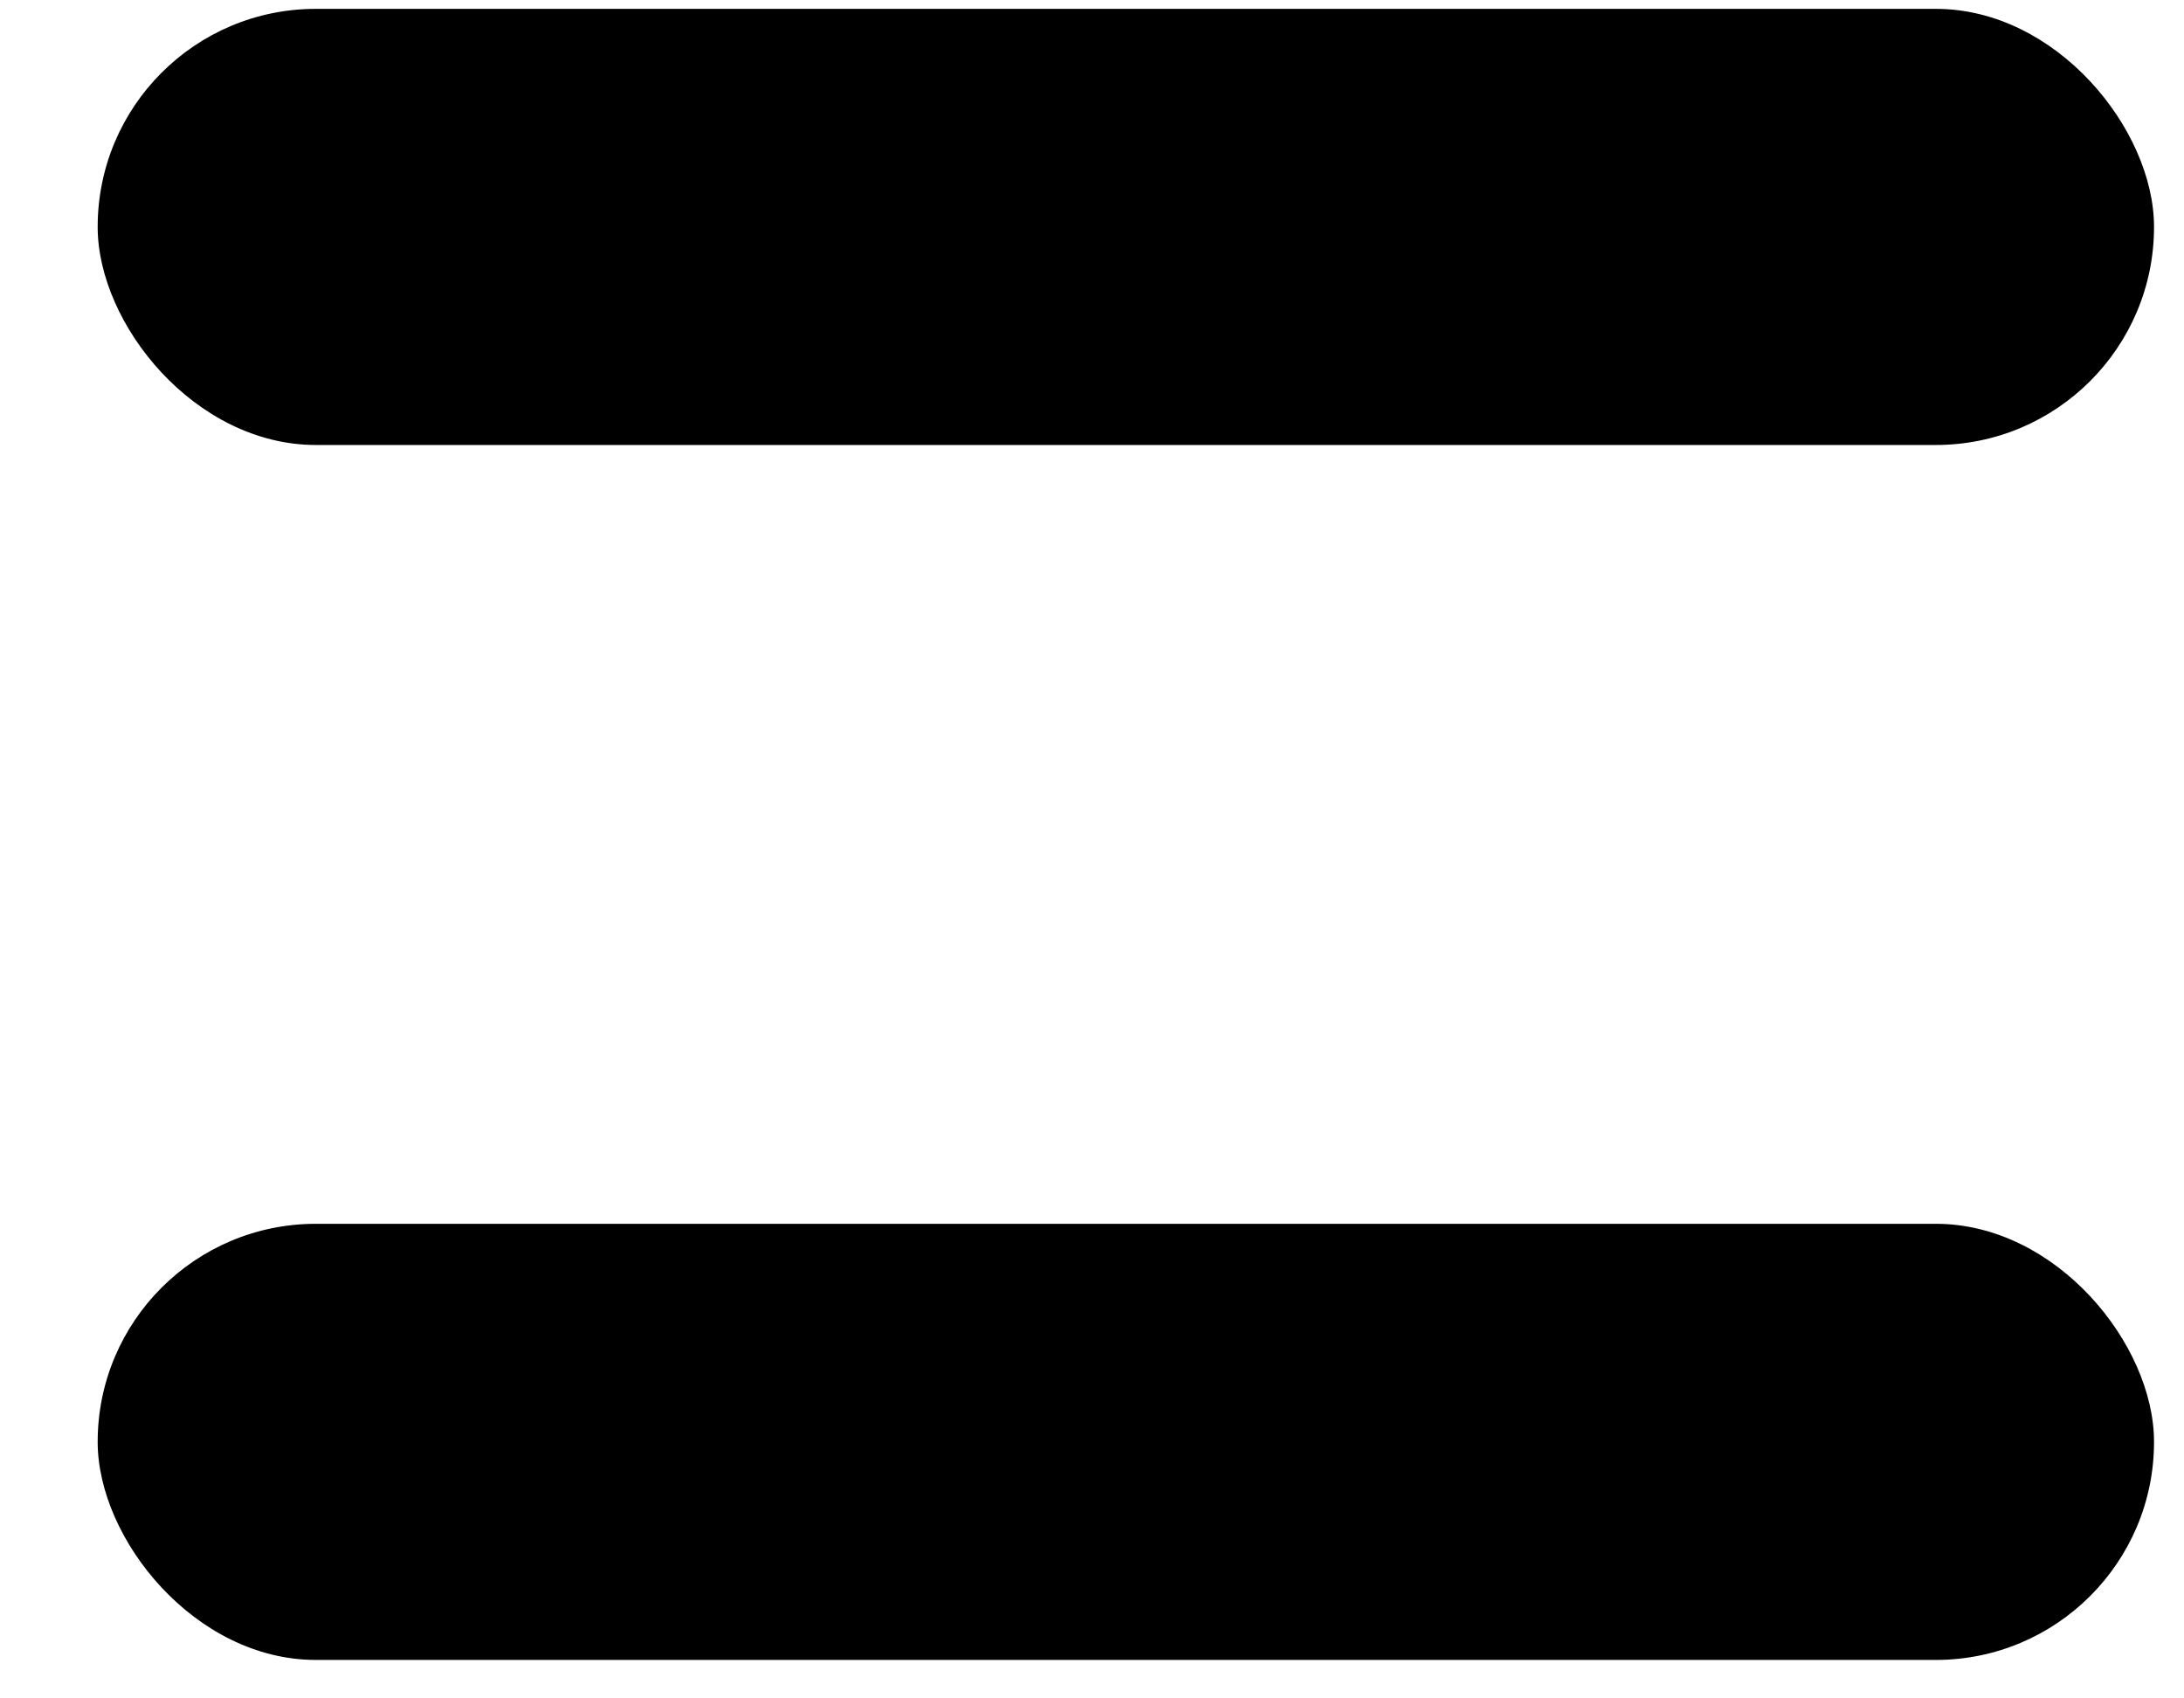 <svg width="18" height="14" viewBox="0 0 18 14" fill="none" xmlns="http://www.w3.org/2000/svg">
<rect x="0.805" y="0.073" width="16.948" height="3.595" rx="1.798" fill="black"/>
<rect x="0.805" y="10.088" width="16.948" height="3.595" rx="1.798" fill="black"/>
</svg>
